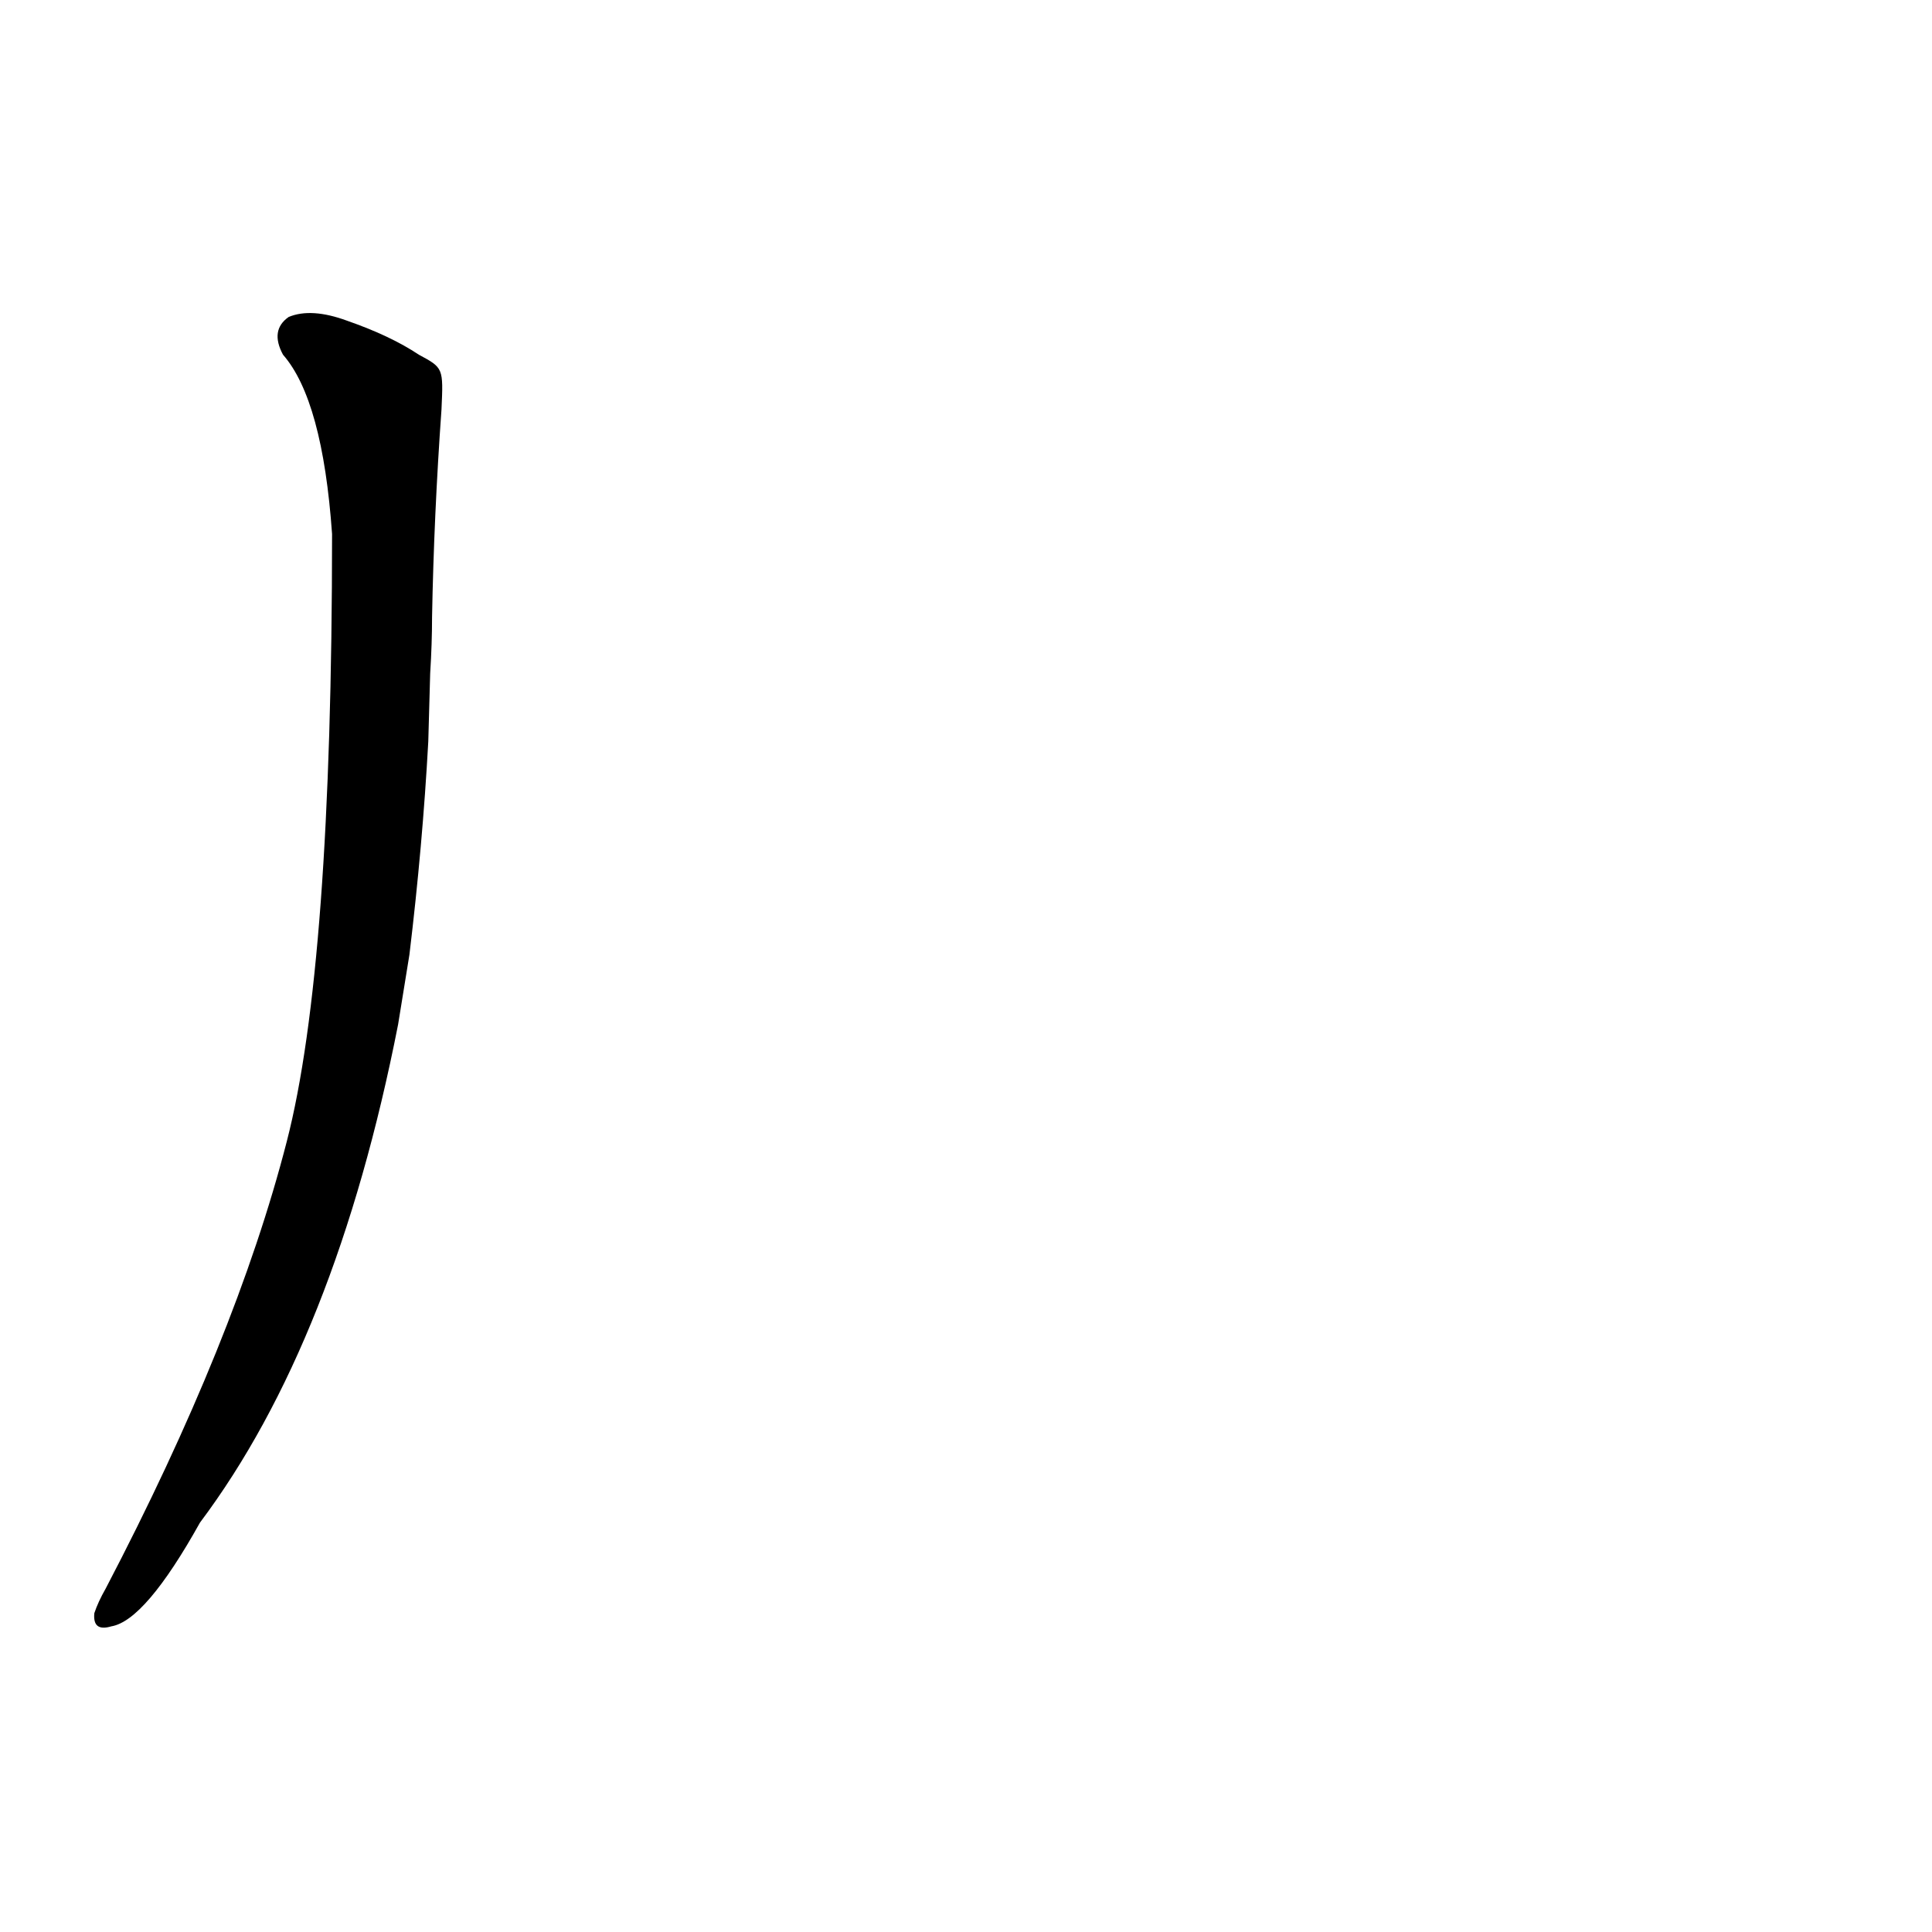 <?xml version='1.0' encoding='utf-8'?>
<svg xmlns="http://www.w3.org/2000/svg" version="1.1" viewBox="0 0 1024 1024"><g transform="scale(1, -1) translate(0, -900)"><path d="M 217 394 Q 224 452 227 507 L 228 543 Q 229 559 229 573 Q 230 627 234 683 C 235 705 235 705 222 712 Q 207 722 184 730 Q 165 737 153 732 Q 143 725 150 712 Q 171 688 176 617 Q 176 388 152 295 Q 125 190 56 58 Q 52 51 50 45 Q 49 35 59 38 Q 77 41 106 93 Q 178 189 211 357 L 217 394 Z" fill="black" /></g></svg>